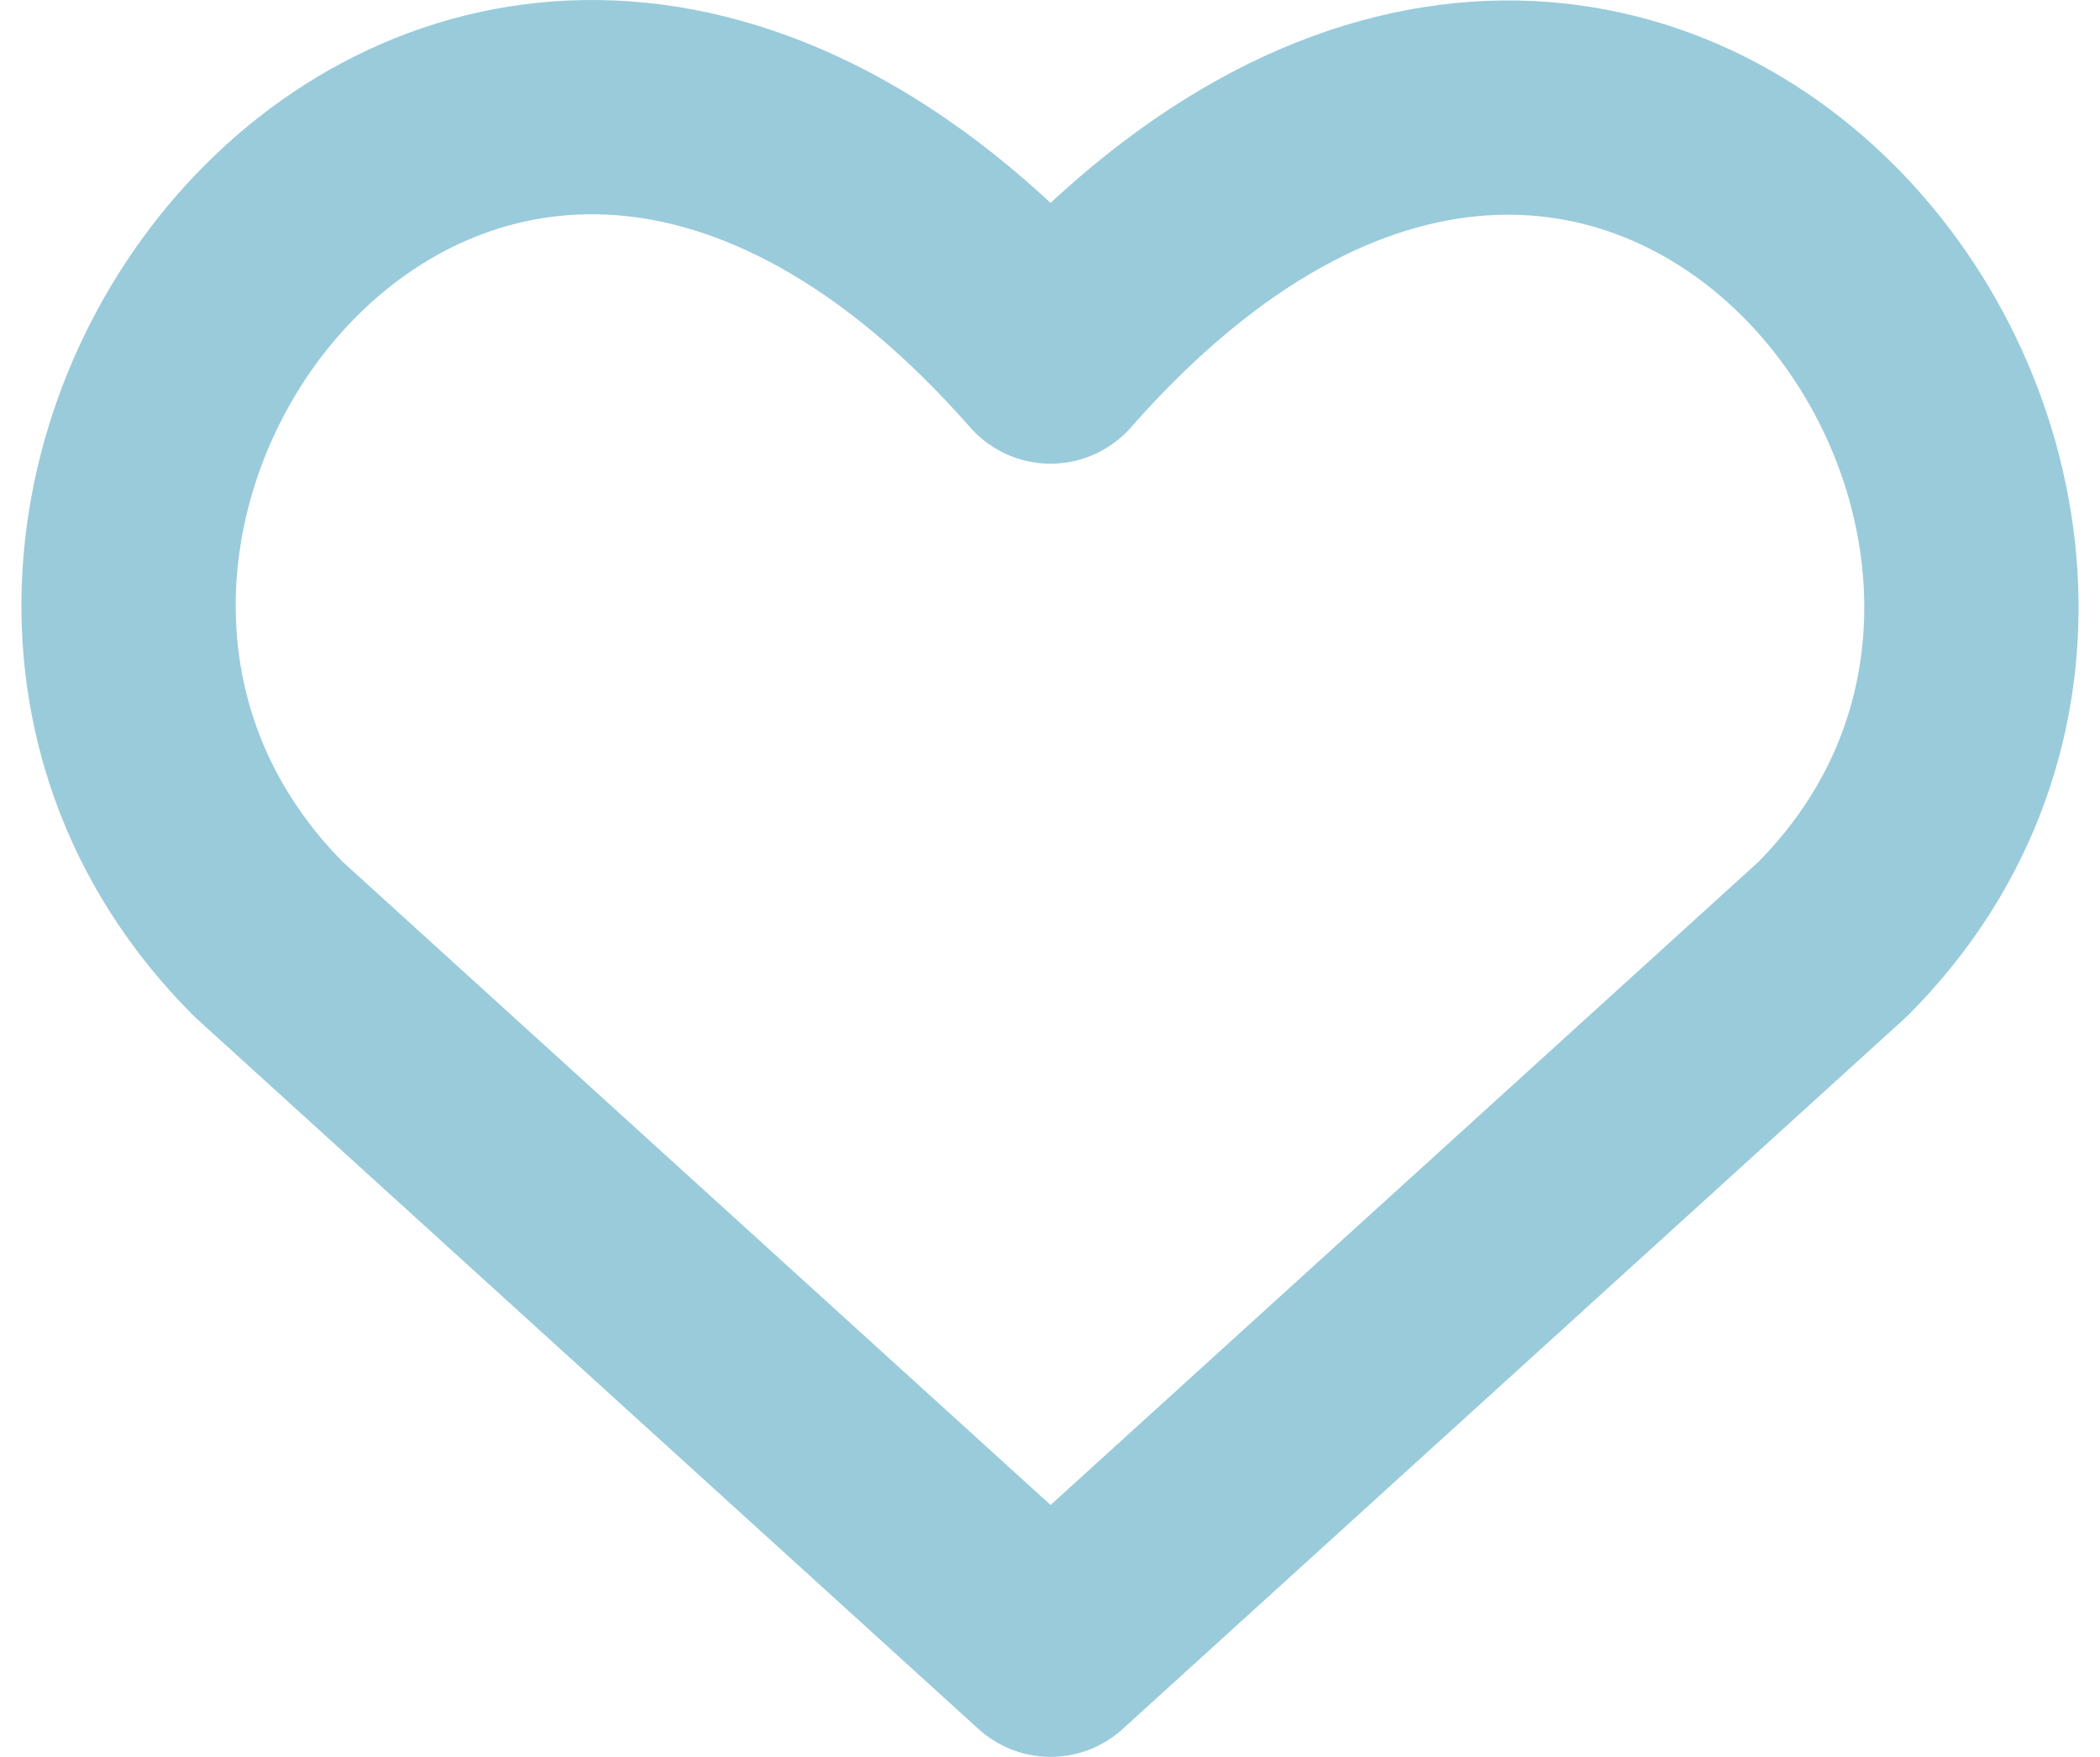 <svg width="98" height="82" viewBox="0 0 98 82" fill="none" xmlns="http://www.w3.org/2000/svg">
<path id="Vector" d="M49.027 77L12.531 43.836C-7.304 23.938 21.854 -14.267 49.027 16.642C76.201 -14.267 105.225 24.07 85.523 43.836L49.027 77Z" stroke="#99CBDB" stroke-width="10" stroke-linecap="round" stroke-linejoin="round"/>
</svg>
